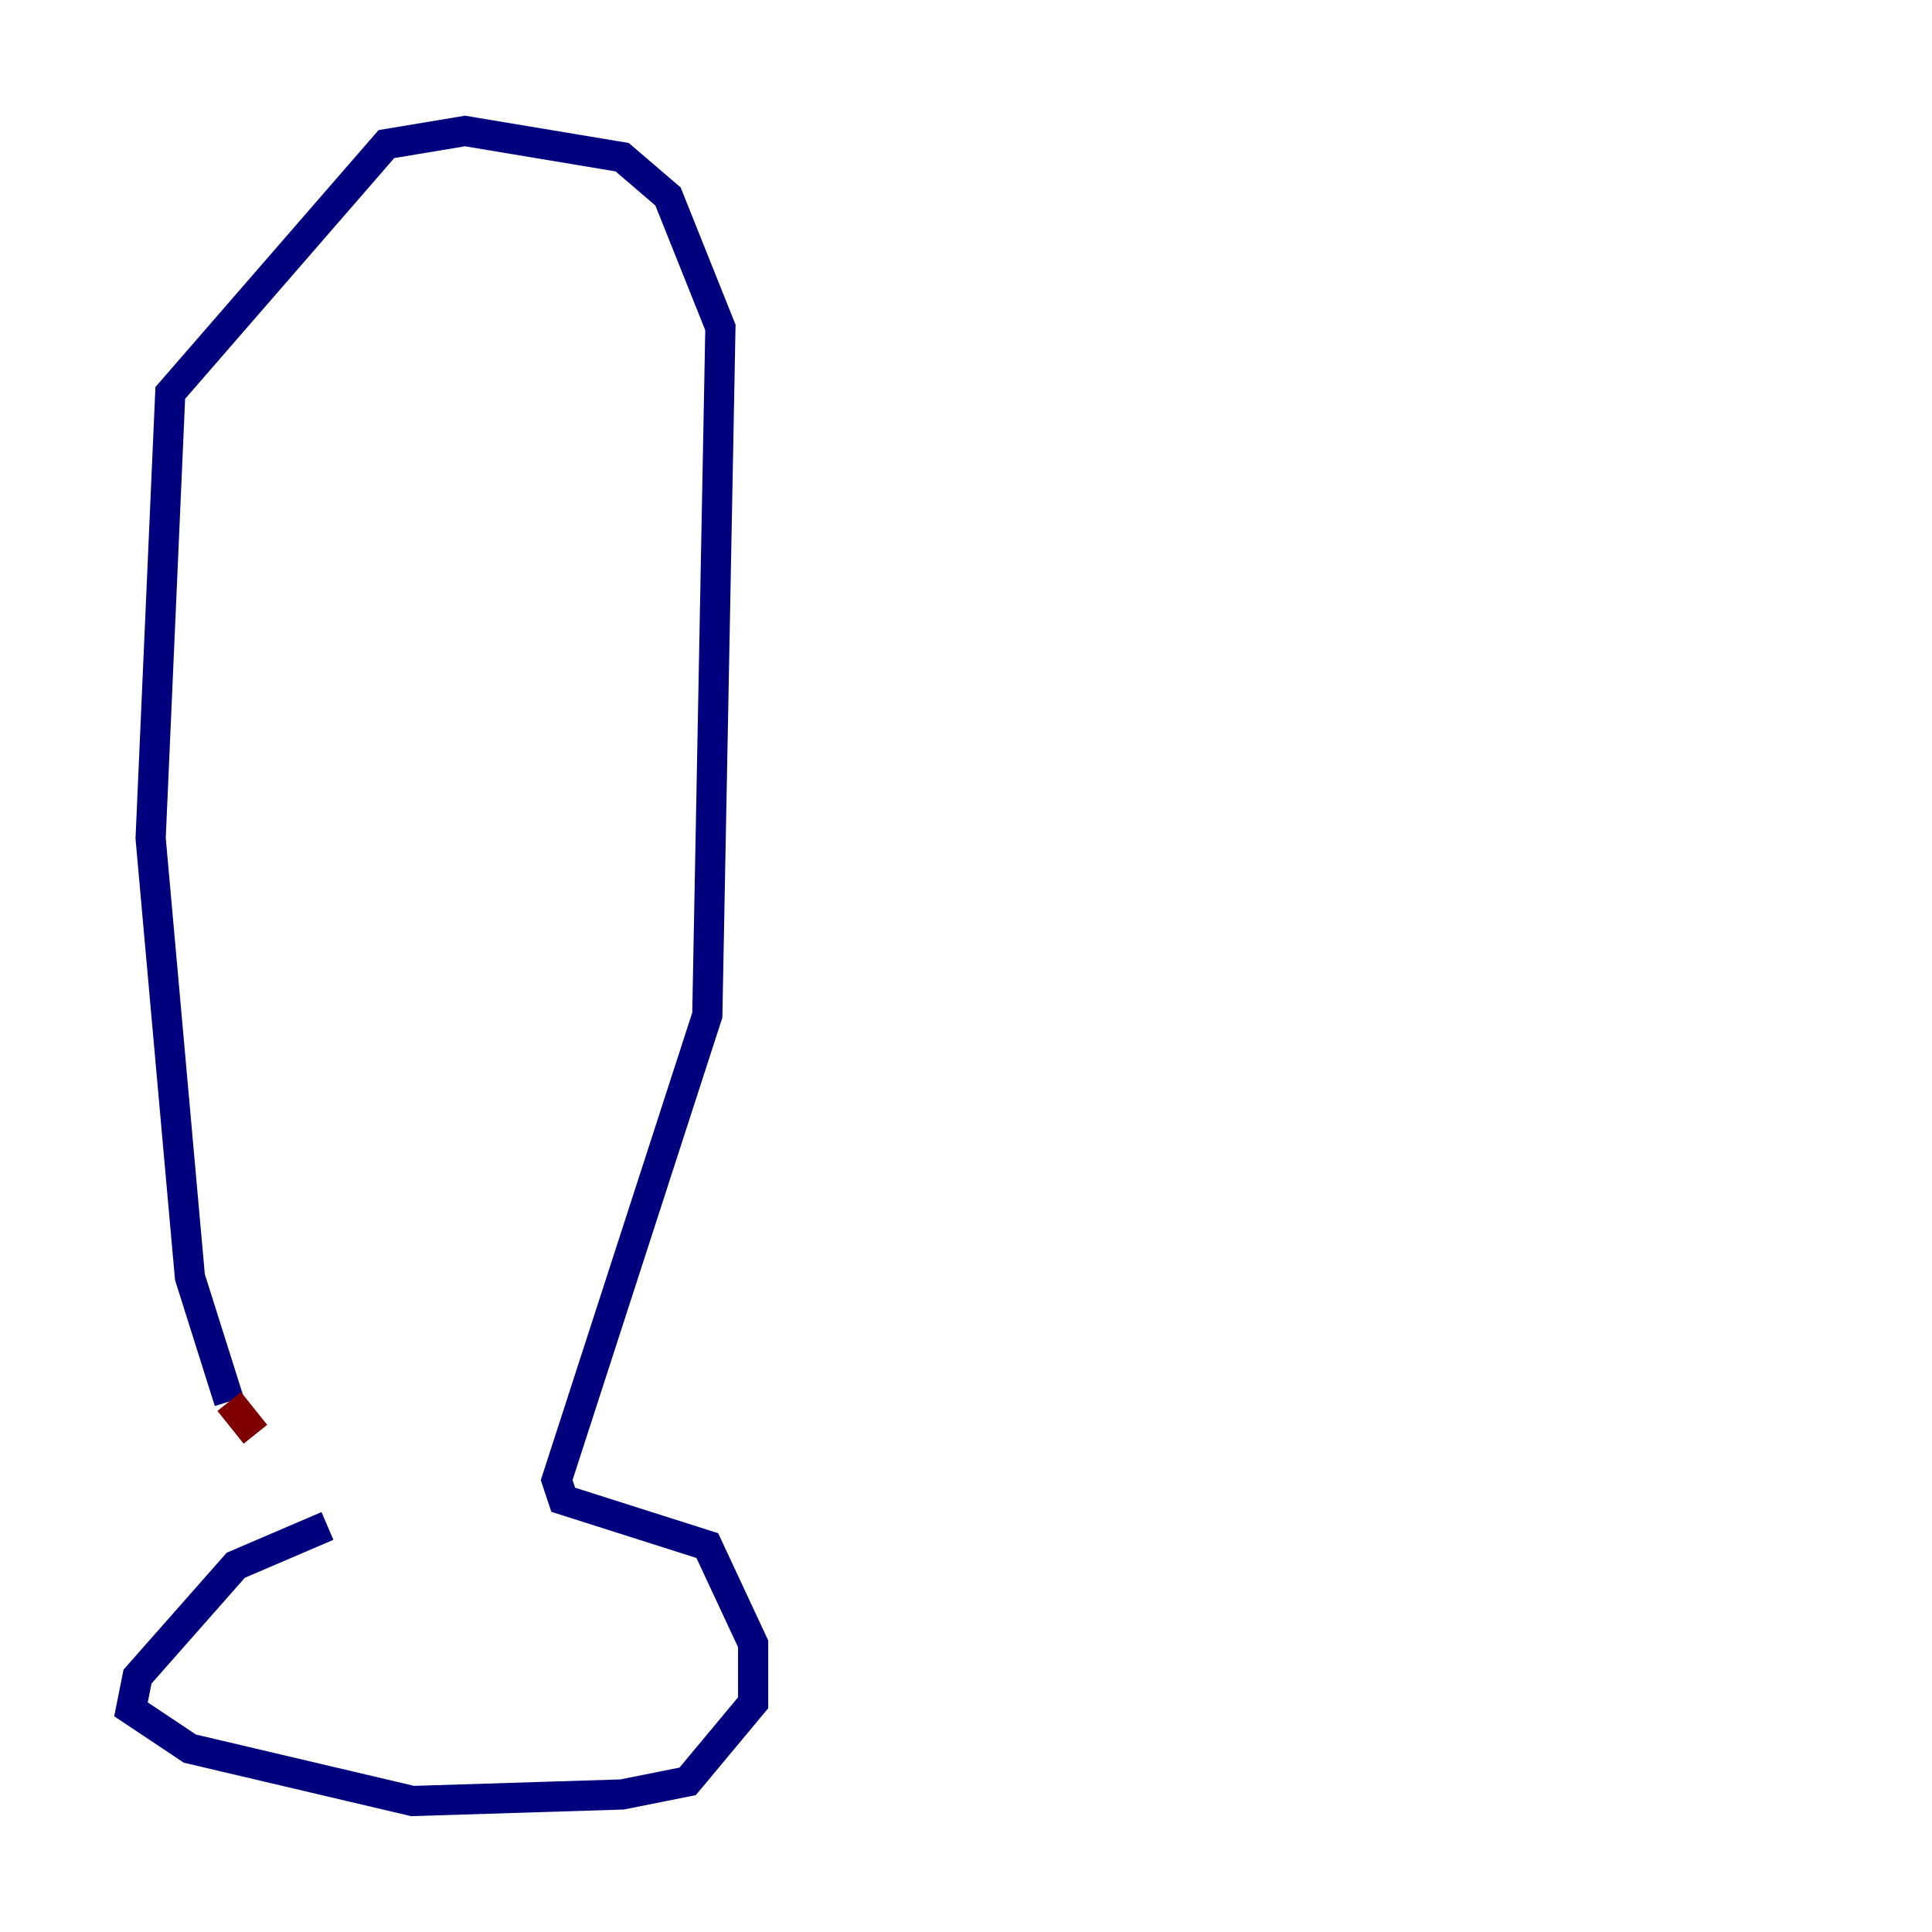 <?xml version="1.0" encoding="utf-8" ?>
<svg baseProfile="tiny" height="128" version="1.2" viewBox="0,0,128,128" width="128" xmlns="http://www.w3.org/2000/svg" xmlns:ev="http://www.w3.org/2001/xml-events" xmlns:xlink="http://www.w3.org/1999/xlink"><defs /><polyline fill="none" points="21.695,101.098 15.62,103.702 9.112,111.078 8.678,113.248 12.583,115.851 27.336,119.322 41.22,118.888 45.559,118.02 49.898,112.814 49.898,108.909 46.861,102.4 37.315,99.363 36.881,98.061 46.861,67.254 47.729,21.695 44.258,13.017 41.22,10.414 30.807,8.678 25.6,9.546 11.281,26.034 9.98,55.539 12.583,84.61 15.186,92.854" stroke="#00007f" stroke-width="2" /><polyline fill="none" points="15.186,92.854 16.922,95.024" stroke="#7f0000" stroke-width="2" /></svg>